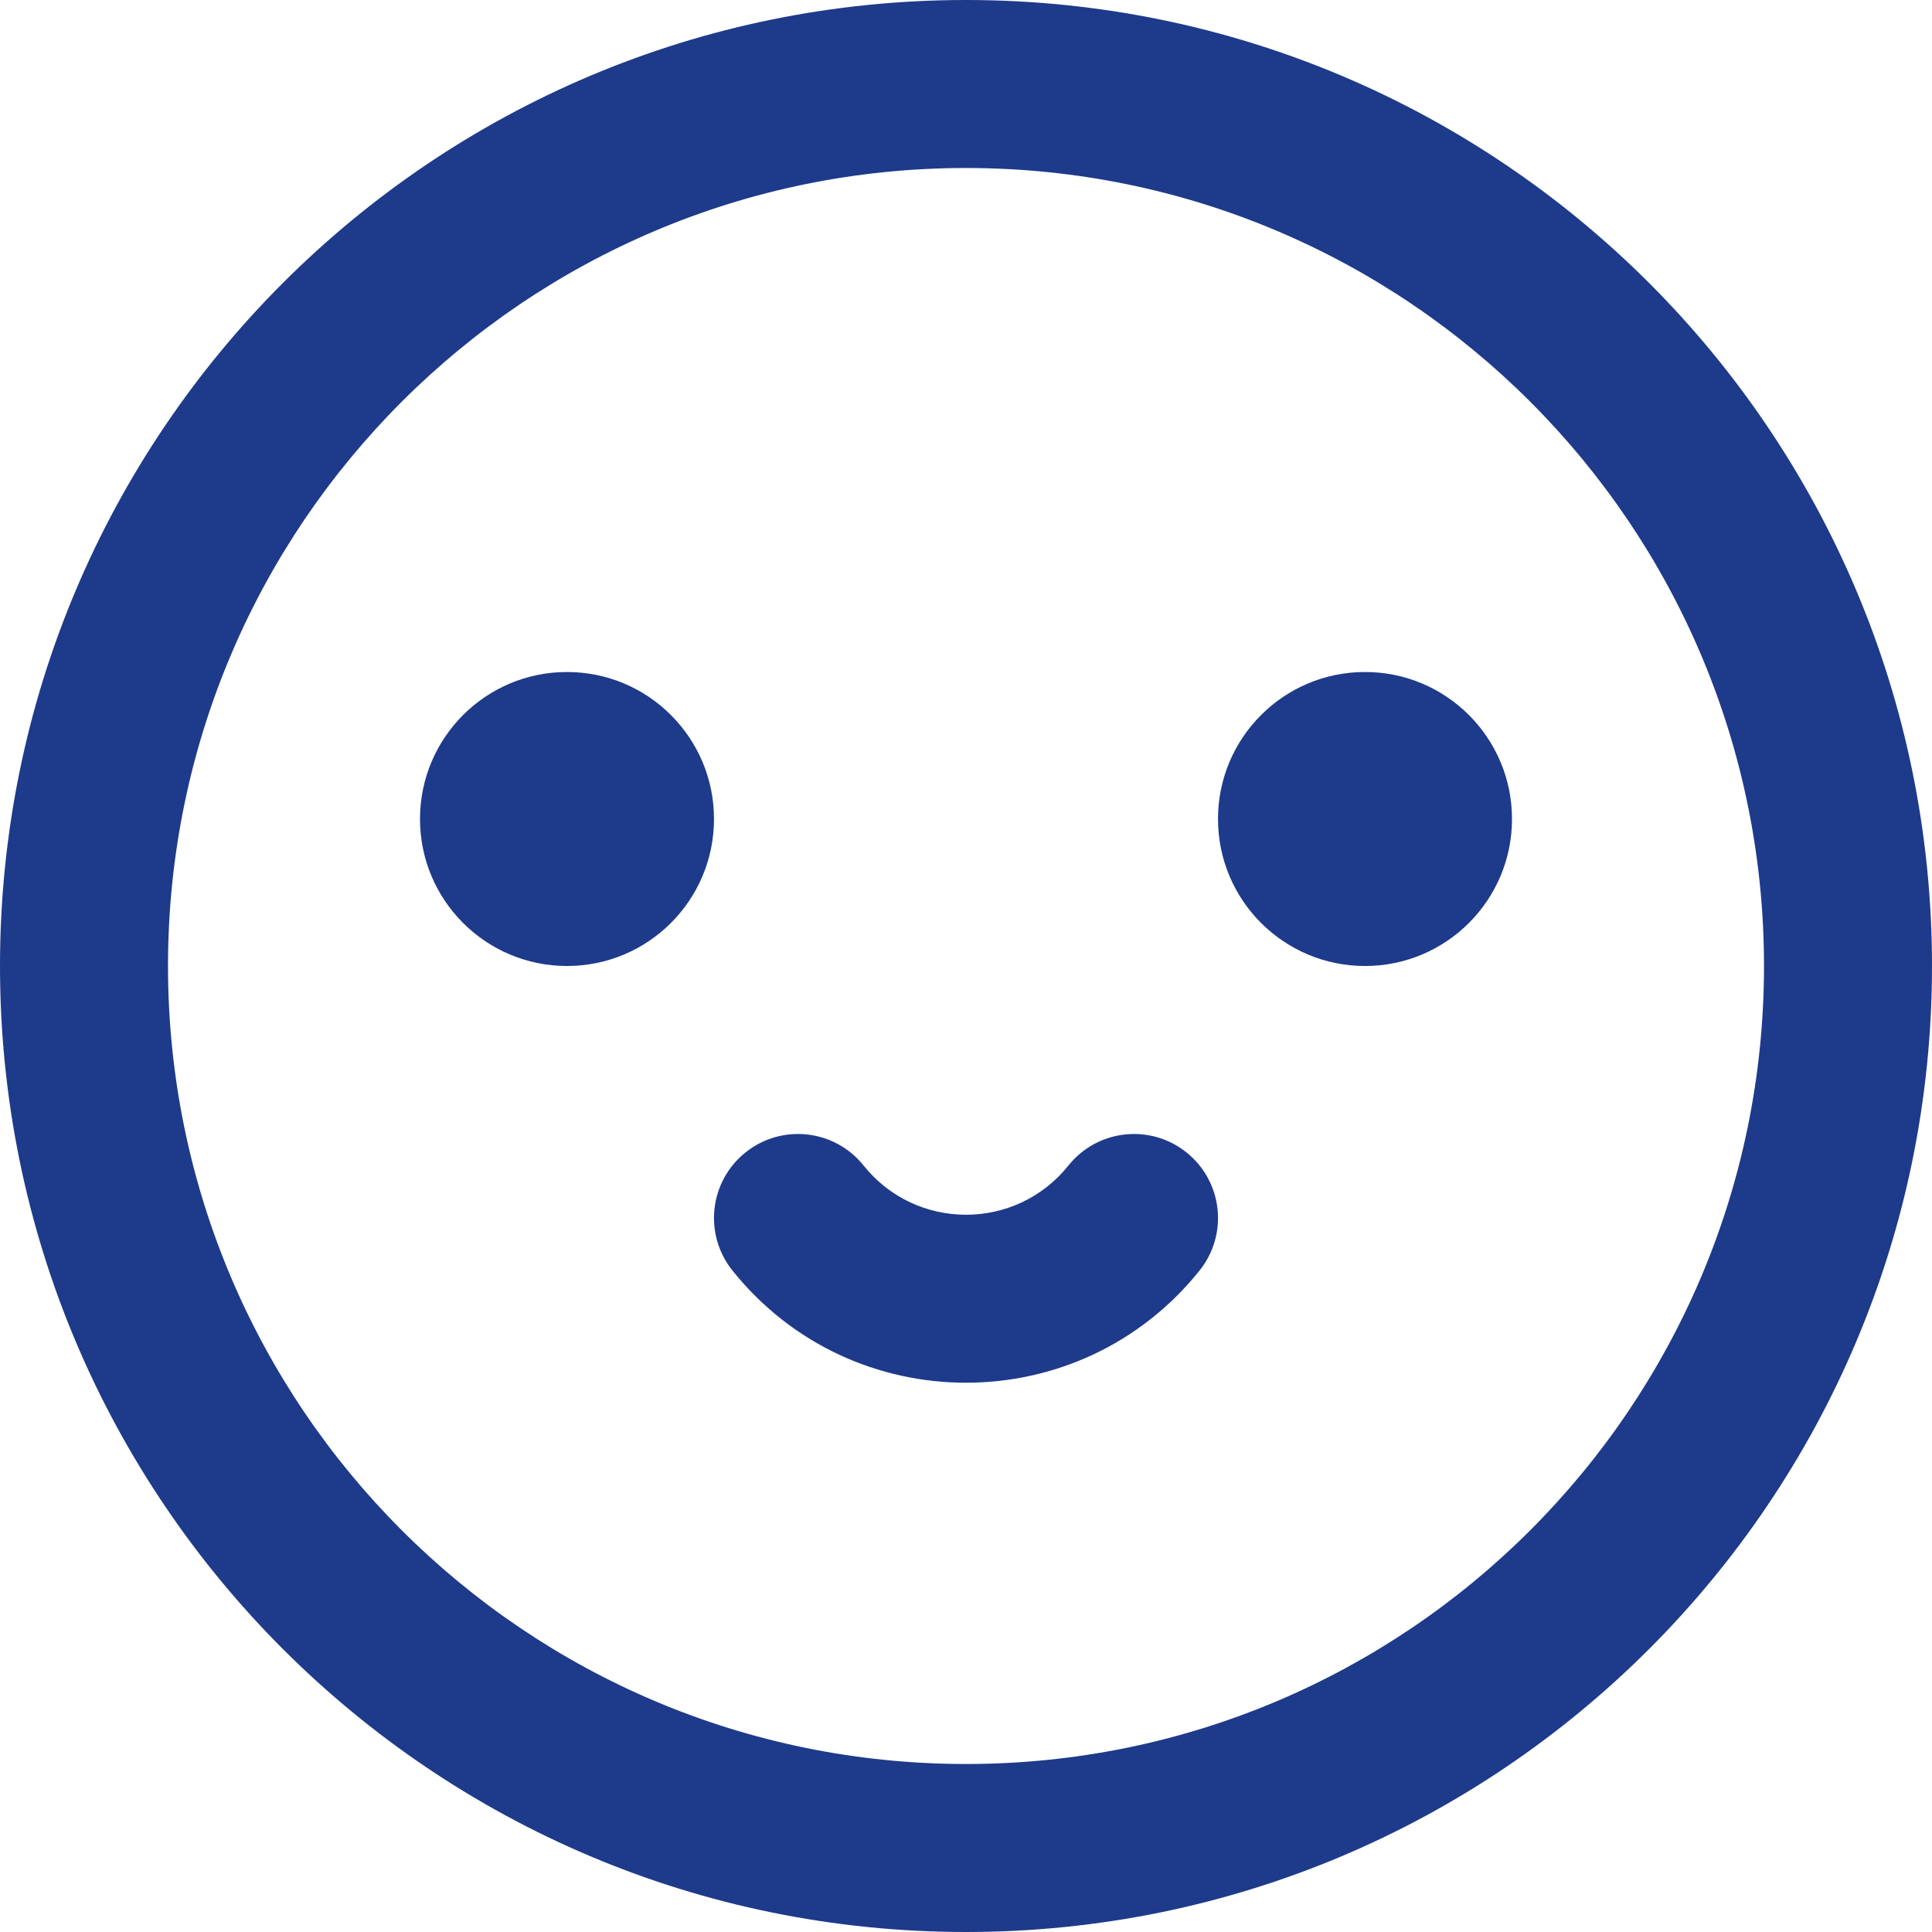 <svg width="46" height="46" viewBox="0 0 46 46" fill="none" xmlns="http://www.w3.org/2000/svg">
<path d="M17 19.5C17 21.433 15.433 23 13.5 23C11.567 23 10 21.433 10 19.5C10 17.567 11.567 16 13.5 16C15.433 16 17 17.567 17 19.5Z" fill="#1E3A8A"/>
<path d="M36 19.5C36 21.433 34.433 23 32.5 23C30.567 23 29 21.433 29 19.5C29 17.567 30.567 16 32.5 16C34.433 16 36 17.567 36 19.5Z" fill="#1E3A8A"/>
<path d="M20.562 27.751C19.872 26.888 18.613 26.748 17.751 27.438C16.888 28.128 16.748 29.387 17.438 30.249C20.29 33.813 25.71 33.813 28.562 30.249C29.252 29.387 29.112 28.128 28.249 27.438C27.387 26.748 26.128 26.888 25.438 27.751C24.188 29.313 21.812 29.313 20.562 27.751Z" fill="#1E3A8A"/>
<path fill-rule="evenodd" clip-rule="evenodd" d="M23 46C35.703 46 46 35.703 46 23C46 10.297 35.703 0 23 0C10.297 0 0 10.297 0 23C0 35.703 10.297 46 23 46ZM23 42C33.493 42 42 33.493 42 23C42 12.507 33.493 4 23 4C12.507 4 4 12.507 4 23C4 33.493 12.507 42 23 42Z" fill="#1E3A8A"/>
</svg>
